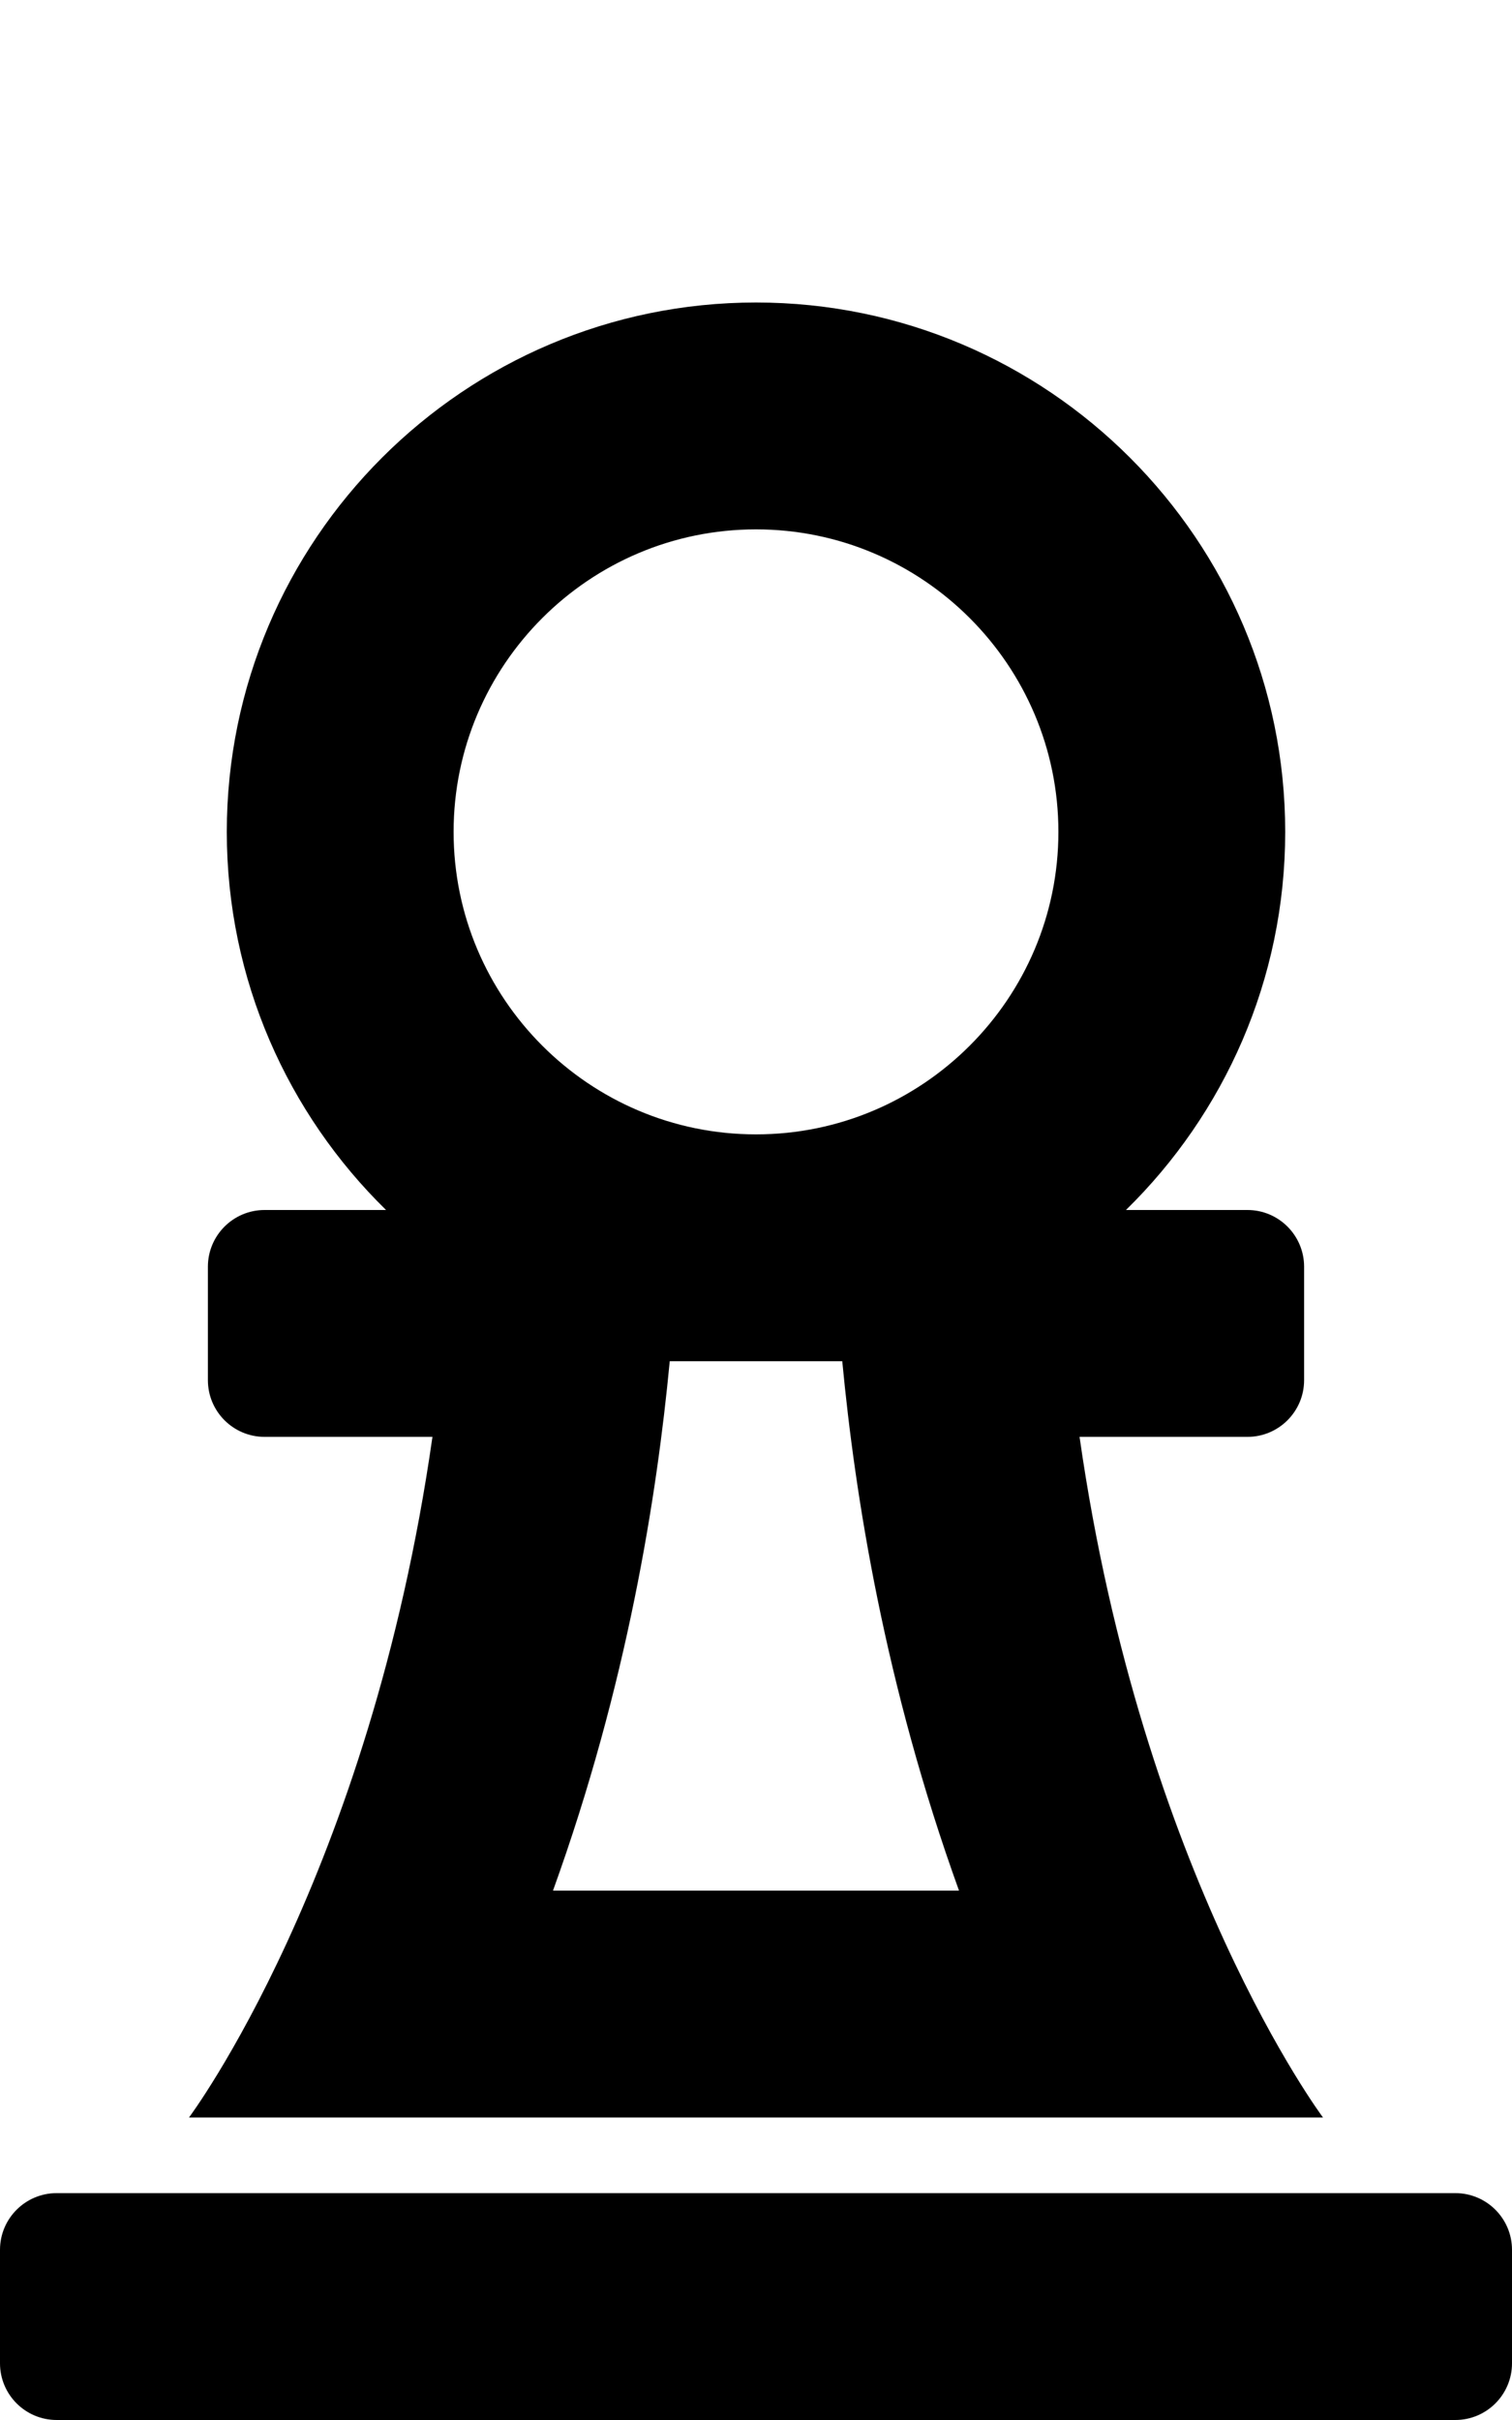<svg xmlns="http://www.w3.org/2000/svg" viewBox="0 0 320 512"><path d="M320 476v24c0 6.627-5.373 12-12 12H12c-6.627 0-12-5.373-12-12v-24c0-6.627 5.373-12 12-12h296c6.627 0 12 5.373 12 12zM40 448s38.248-51.057 51.523-144H56c-6.627 0-12-5.373-12-12v-24c0-6.627 5.373-12 12-12h25.703C60.92 235.656 48 207.31 48 176c0-61.757 50.243-112 112-112s112 50.243 112 112c0 31.31-12.92 59.656-33.703 80H264c6.627 0 12 5.373 12 12v24c0 6.627-5.373 12-12 12h-35.523C241.752 396.943 280 448 280 448H40zm162.965-48c-15.715-43.507-21.999-83.472-24.708-112h-36.514c-2.709 28.531-8.993 68.495-24.708 112h85.93zM96 176c0 35.29 28.71 64 64 64s64-28.71 64-64-28.71-64-64-64-64 28.71-64 64z"/></svg>
<!--
Font Awesome Pro 5.3.1 by @fontawesome - https://fontawesome.com
License - https://fontawesome.com/license (Commercial License)
-->